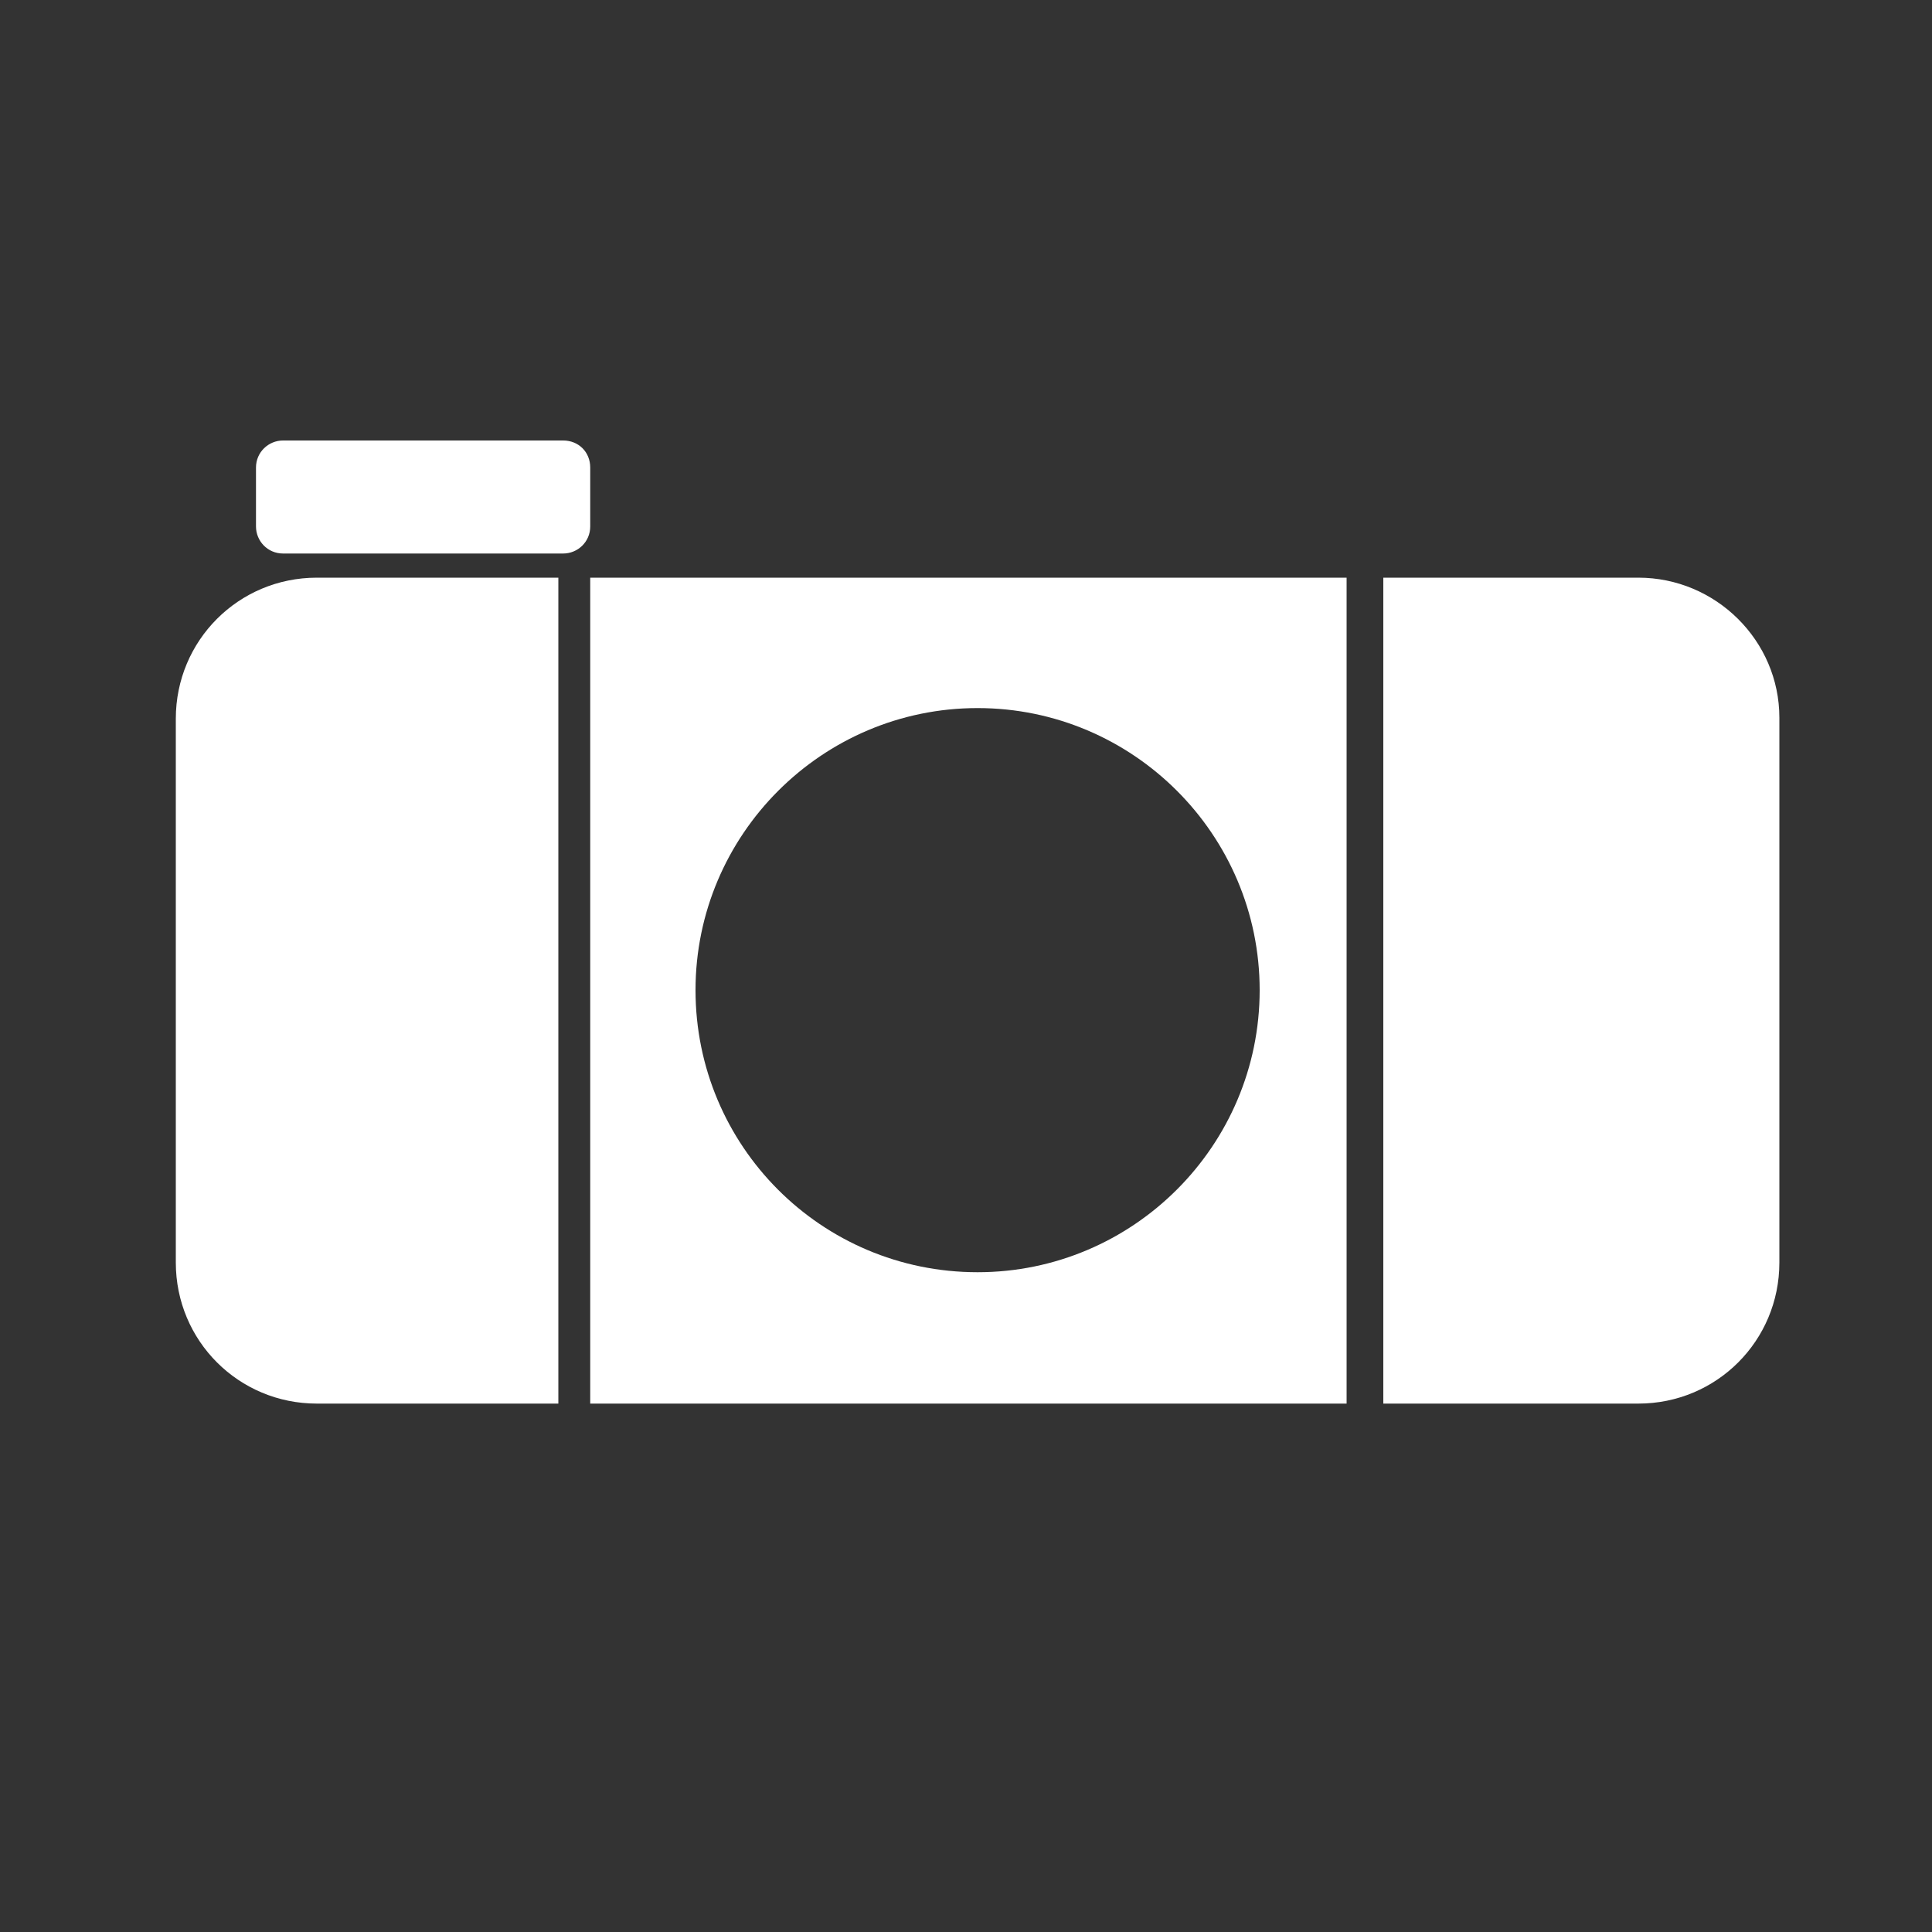 <?xml version="1.0" encoding="utf-8"?>
<!-- Generator: Adobe Illustrator 22.0.1, SVG Export Plug-In . SVG Version: 6.00 Build 0)  -->
<svg version="1.1" id="Layer_1" xmlns="http://www.w3.org/2000/svg" xmlns:xlink="http://www.w3.org/1999/xlink" x="0px" y="0px"
	 viewBox="0 0 200 200" style="enable-background:new 0 0 200 200;" xml:space="preserve">
<rect x="0" y="0" width="200" height="200" fill="#333333" stroke="none"/>
<style type="text/css">
	.st0{fill:#FFFFFF;}
	.st1{fill:#414042;}
	.st2{fill:#F1F2F2;}
	.st3{fill:#1A1A1A;}
</style>
<path class="st0" d="M58.3,45.6l-29,0c-1.5,0-2.8,1.2-2.8,2.8l0,6.1c0,1.5,1.2,2.8,2.8,2.8l29,0c1.5,0,2.8-1.2,2.8-2.8l0-6.1
	C61.1,46.8,59.9,45.6,58.3,45.6z"/>
<g>
	<path class="st0" d="M61.1,59.8v85.5h78.3V59.8H61.1z M101.2,131.7C85,131.7,72,118.6,72,102.5c0-16.1,13.1-29.2,29.2-29.2
		s29.2,13.1,29.2,29.2C130.4,118.6,117.3,131.7,101.2,131.7z"/>
	<path class="st0" d="M32.8,59.8c-8.1,0-14.6,6.5-14.6,14.6v56.3c0,8.1,6.5,14.6,14.6,14.6h25V59.8H32.8z"/>
	<path class="st0" d="M169.6,59.8h-26.4v85.5h26.4c8.1,0,14.6-6.5,14.6-14.6V74.3C184.2,66.3,177.6,59.8,169.6,59.8z"/>
</g>
</svg>
